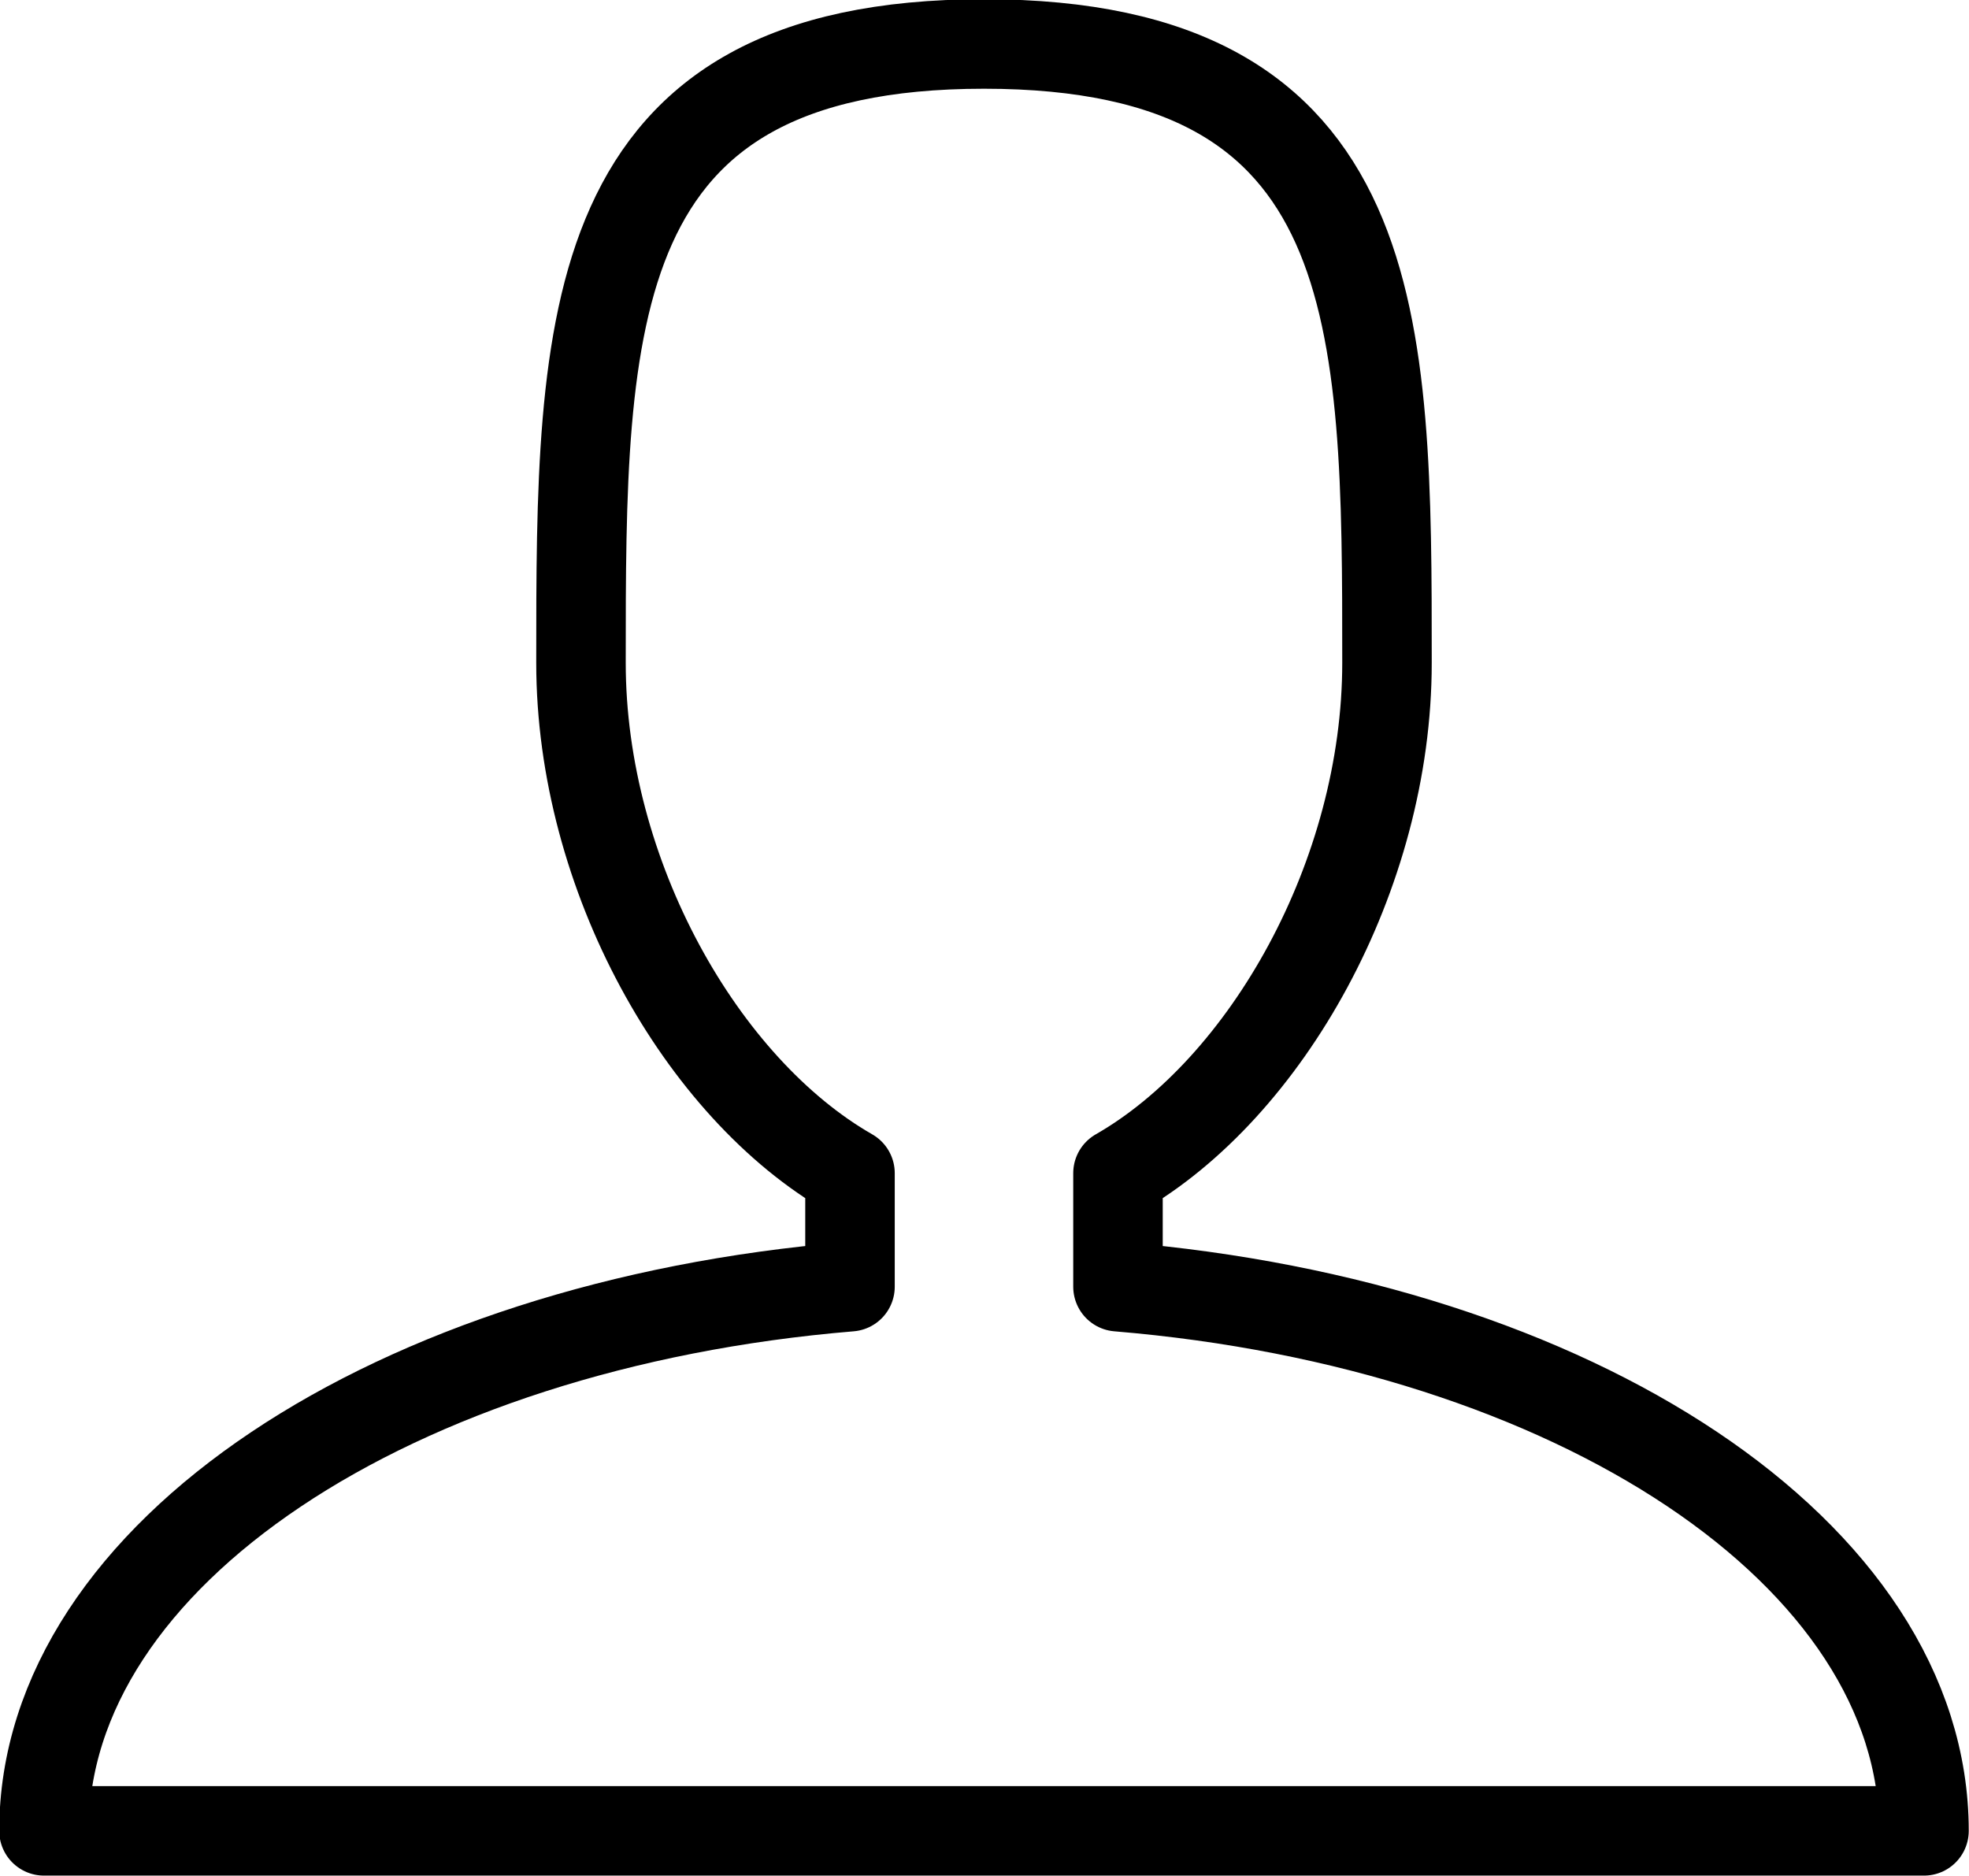 <svg width="19.25" height="18.34" viewBox="0 0 19.25 18.34" fill="none" xmlns="http://www.w3.org/2000/svg" xmlns:xlink="http://www.w3.org/1999/xlink">
	<defs/>
	<path id="Vector" d="M10.93 11.47C12.38 10.64 13.56 8.56 13.56 6.48C13.56 3.14 13.56 0.43 9.62 0.43C5.68 0.43 5.68 3.14 5.68 6.48C5.68 8.56 6.86 10.64 8.31 11.47L8.31 12.58C3.85 12.95 0.43 15.2 0.43 17.9L18.81 17.9C18.81 15.19 15.39 12.95 10.93 12.58L10.93 11.47Z" stroke="#000000" stroke-opacity="1" stroke-width="0.875" stroke-linejoin="round"/>
</svg>
